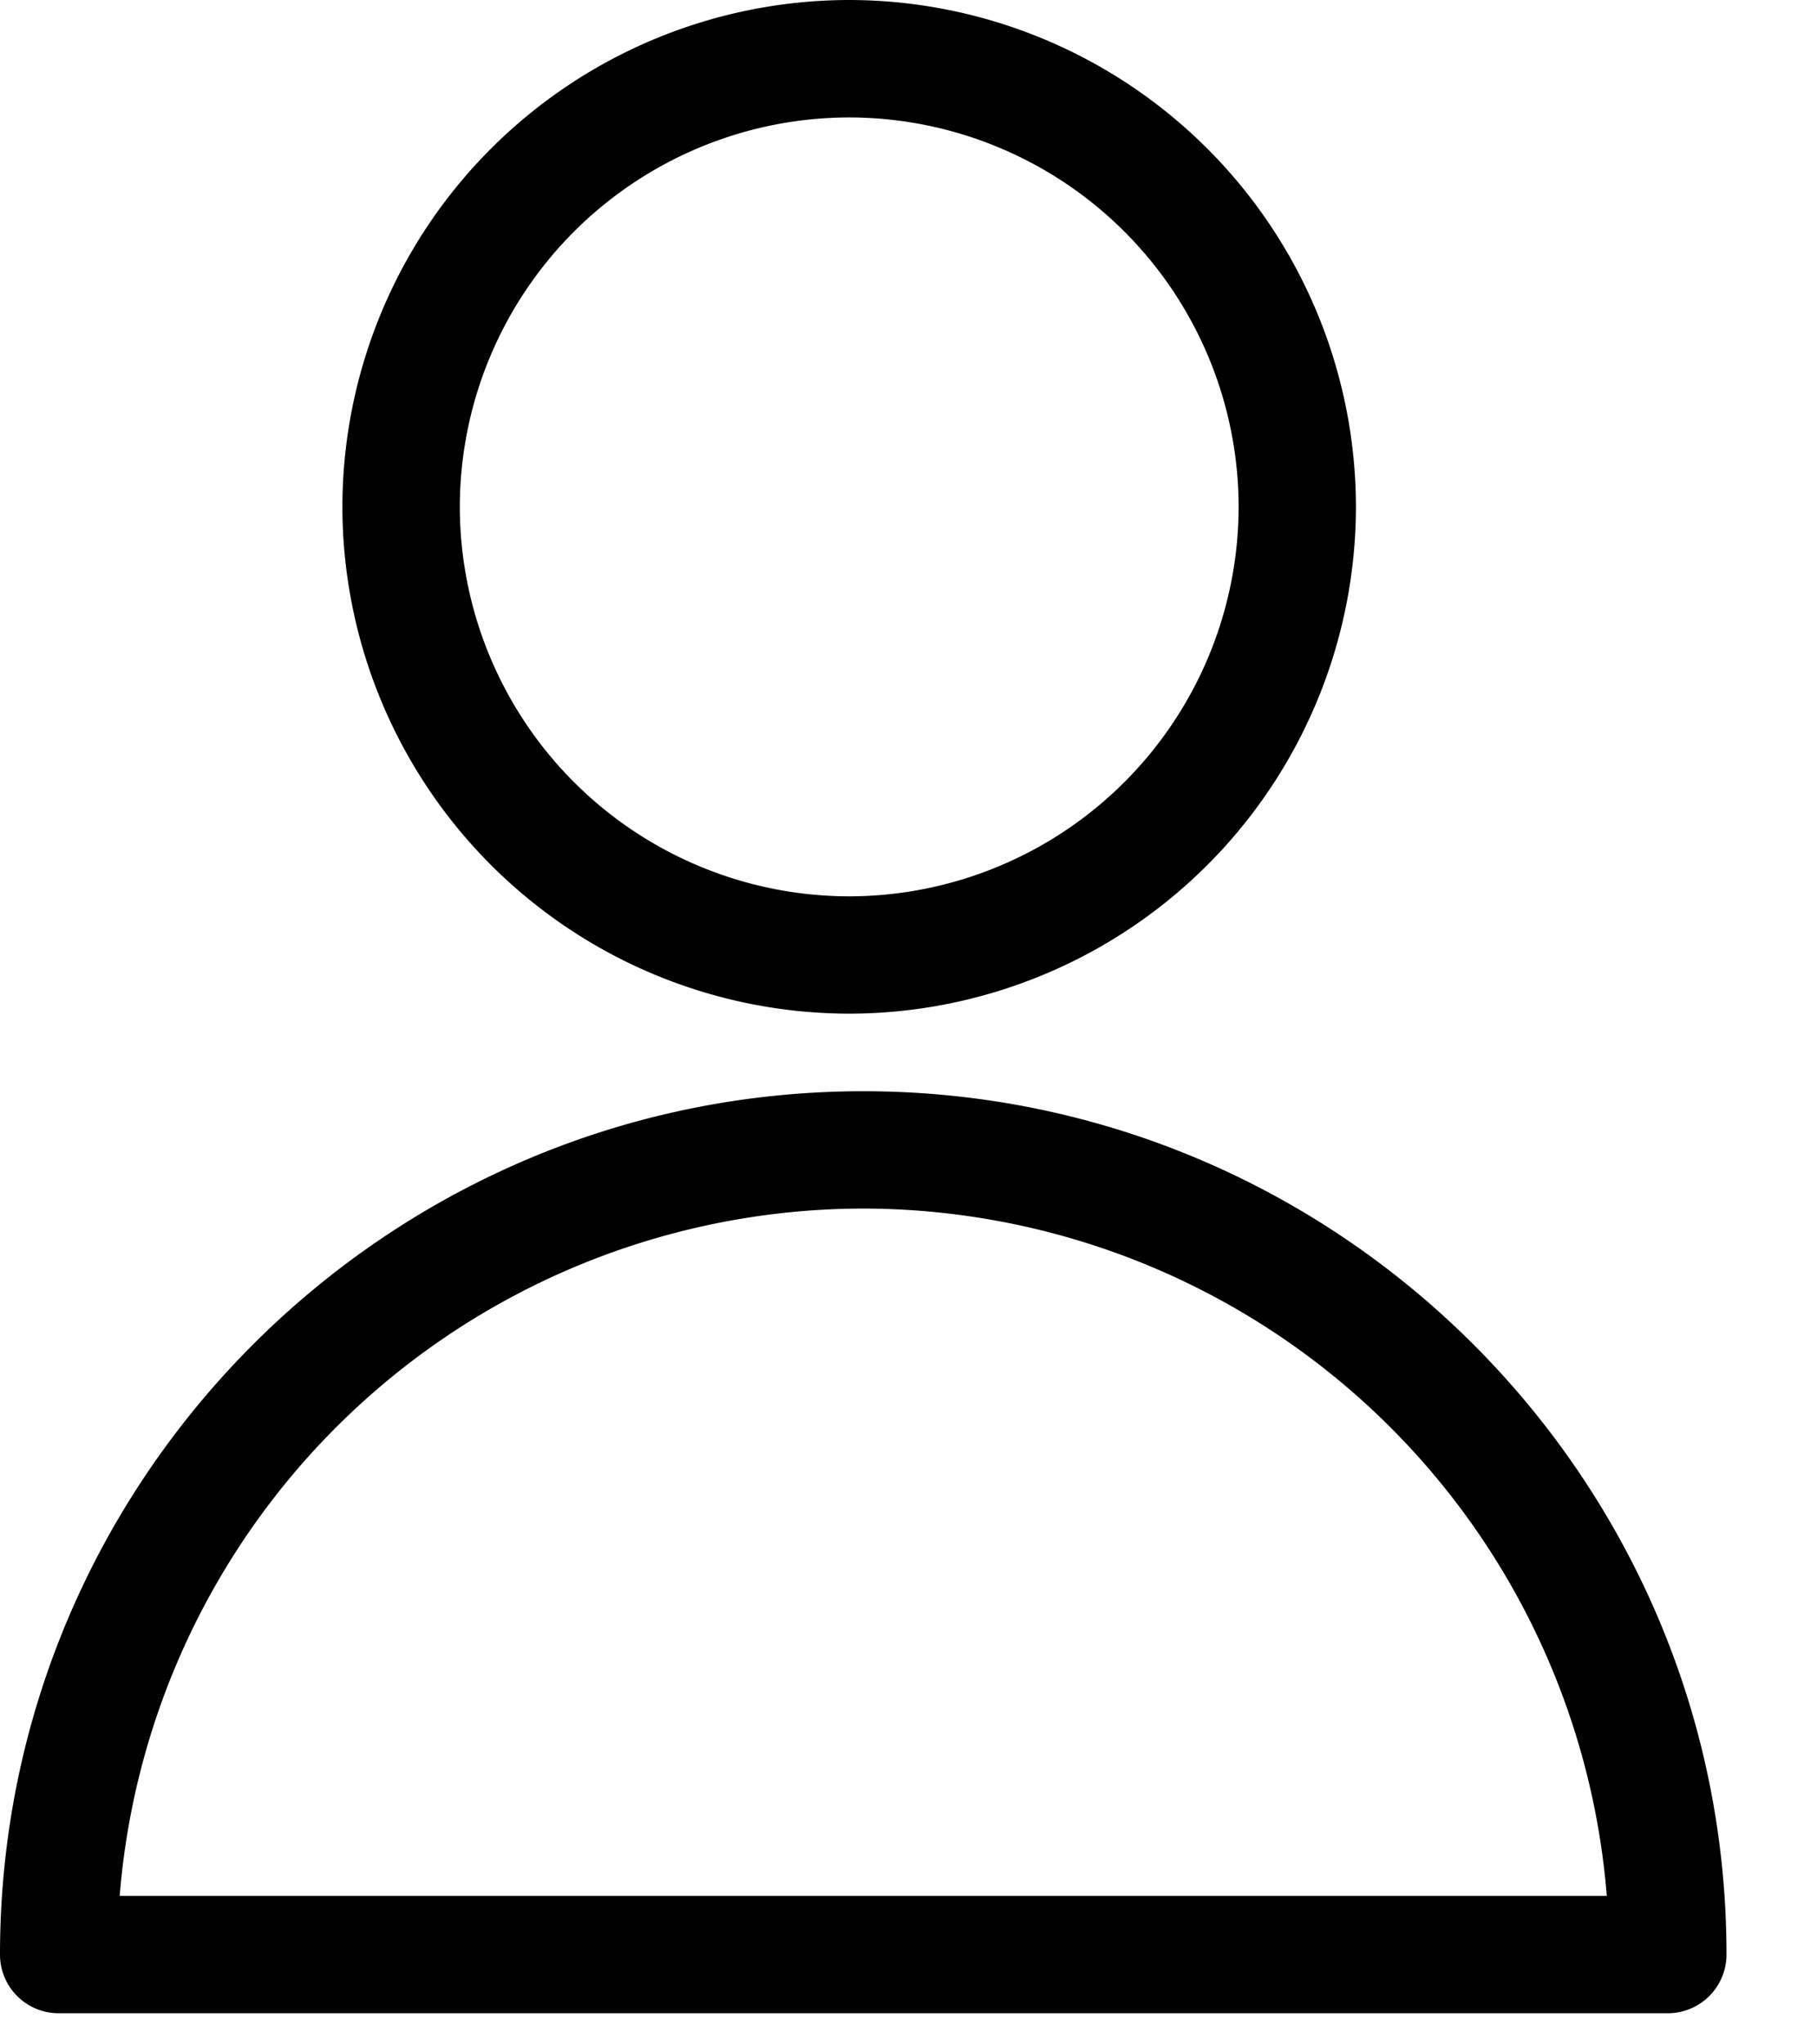 <svg width="16" height="18" fill="none" xmlns="http://www.w3.org/2000/svg"><path d="M7.602 9.608C3.41 9.608 0 13.018 0 17.209c0 .286.231.517.517.517h14.17a.517.517 0 00.516-.517c0-4.191-3.41-7.601-7.601-7.601zm-6.548 7.085a6.577 6.577 0 016.548-6.052 6.577 6.577 0 016.547 6.052H1.054zm6.424-7.768a4.468 4.468 0 004.462-4.462A4.468 4.468 0 007.478 0a4.468 4.468 0 00-4.463 4.463 4.468 4.468 0 004.463 4.462zm0-7.891a3.433 3.433 0 013.429 3.429 3.434 3.434 0 01-3.43 3.429 3.433 3.433 0 01-3.428-3.43 3.433 3.433 0 013.429-3.428z" fill="#000"/></svg>